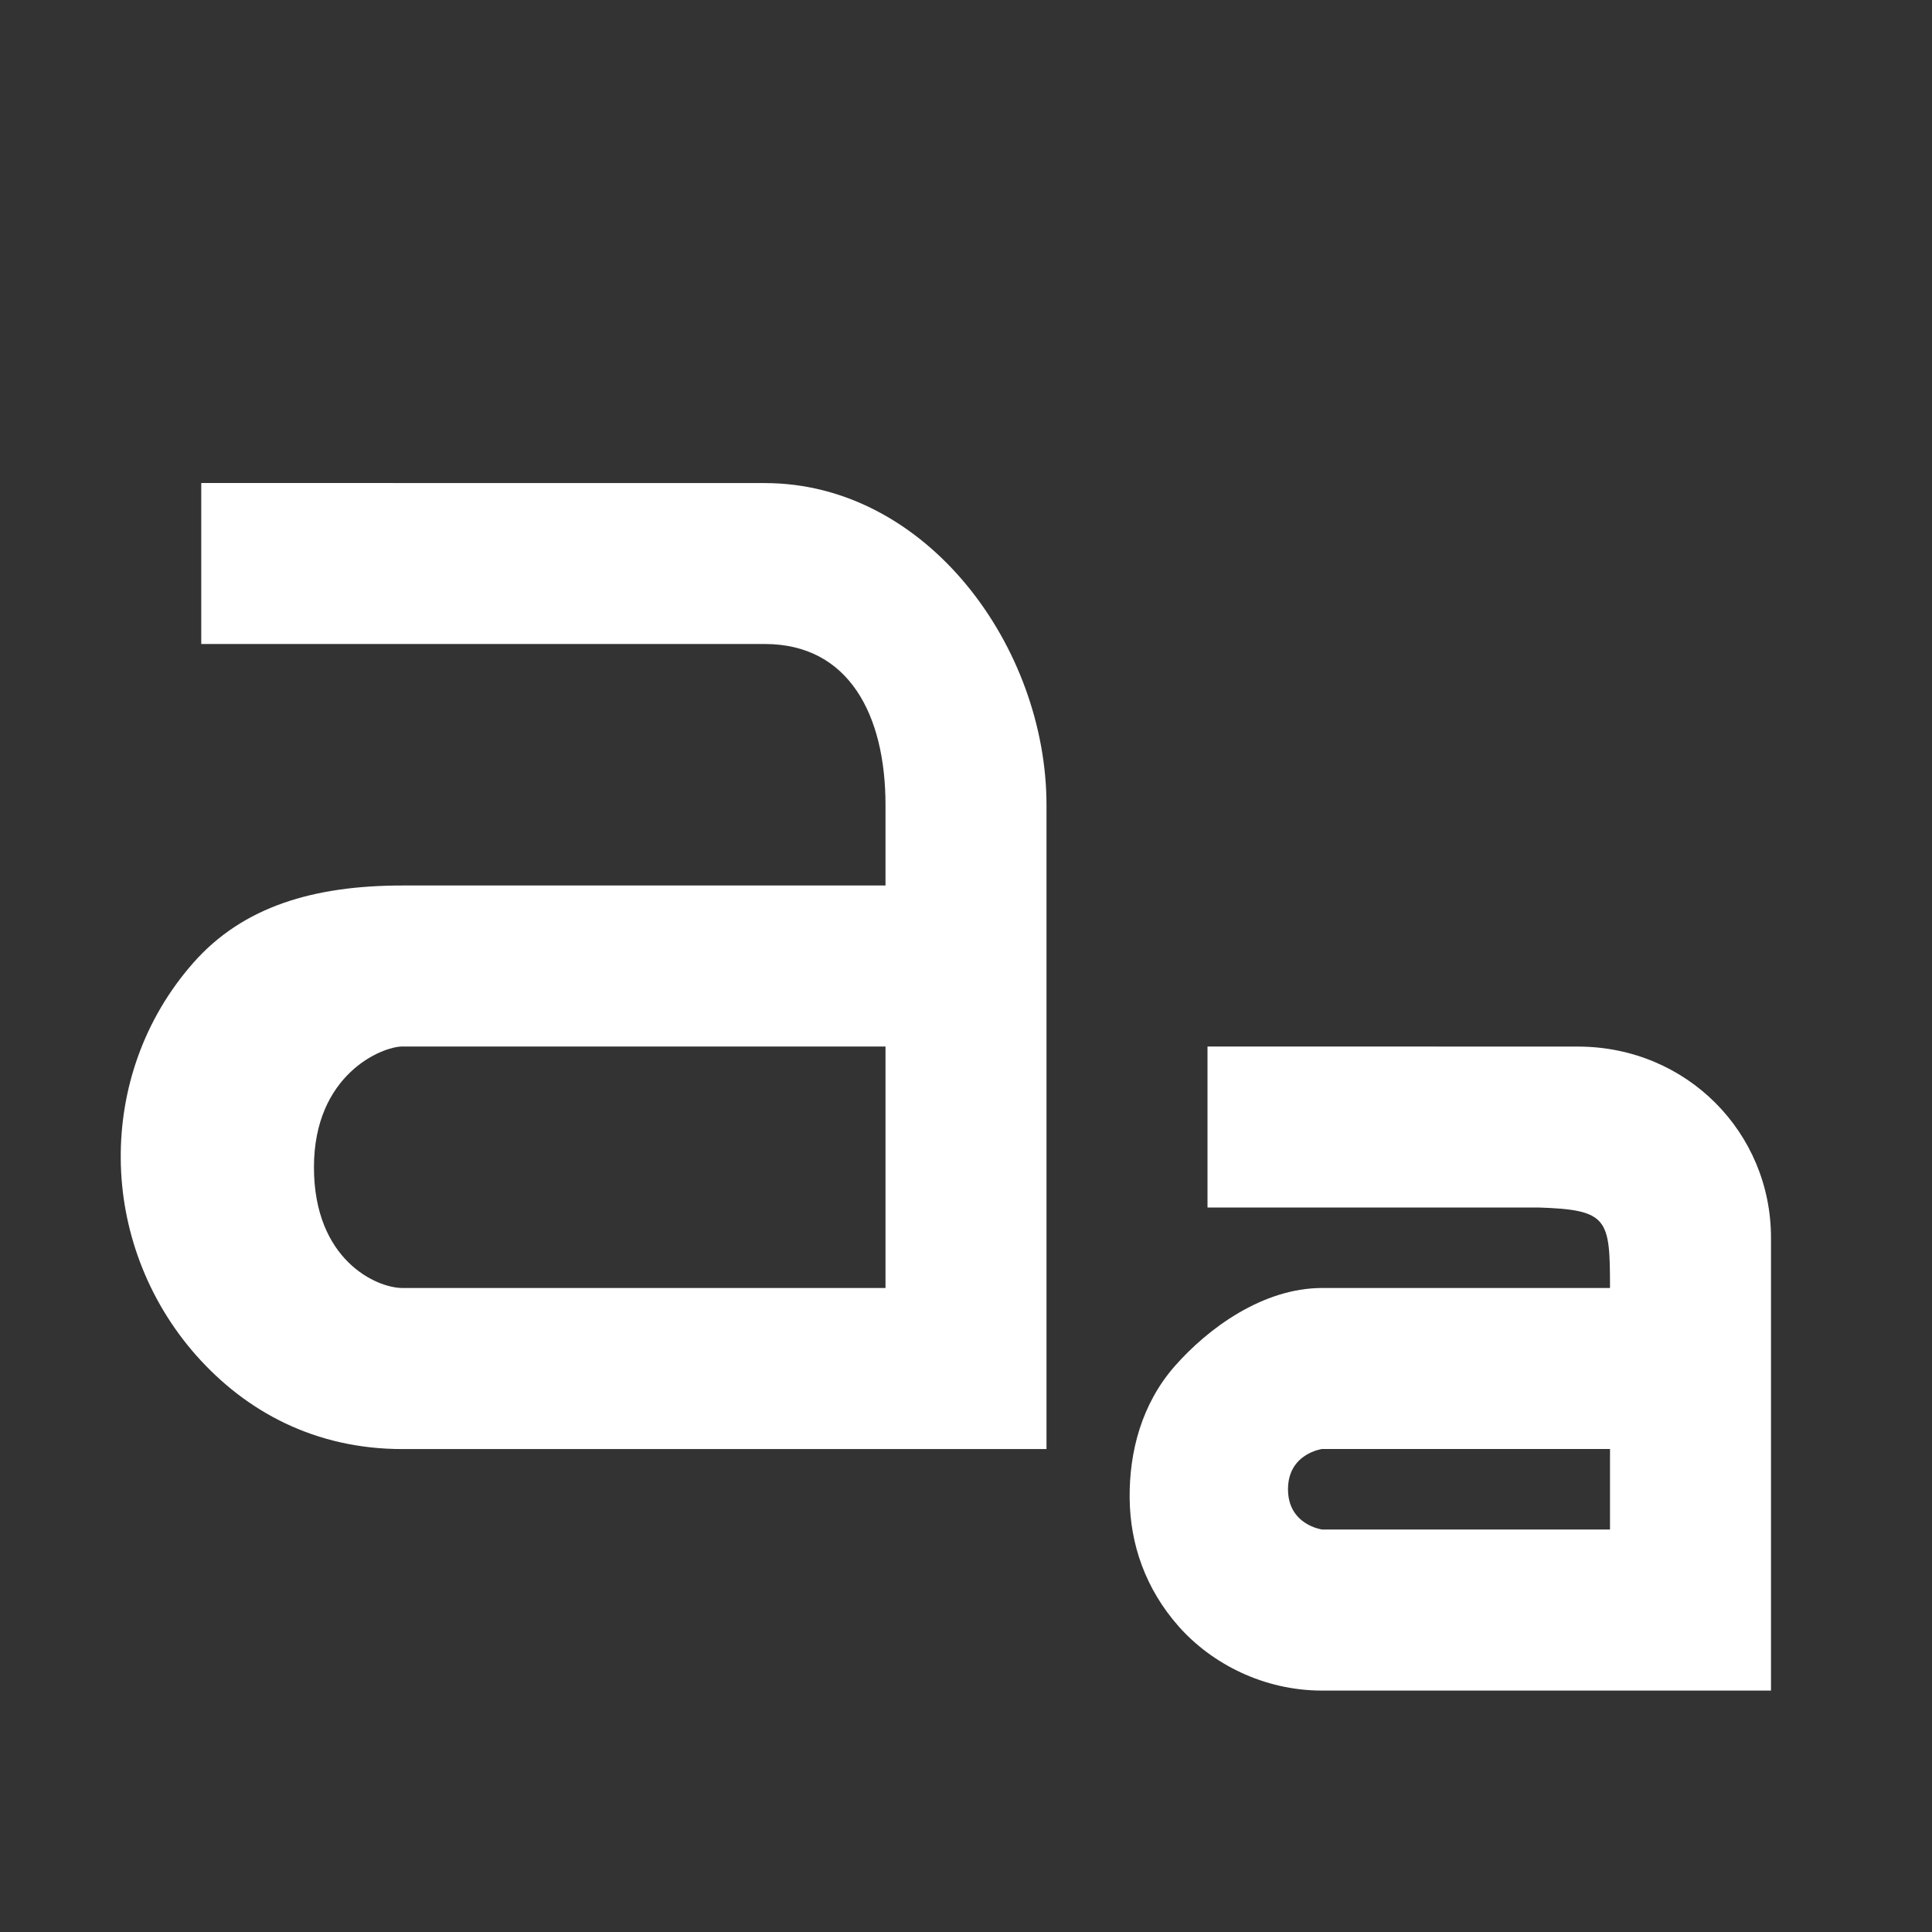 <?xml version='1.0' encoding='UTF-8' standalone='no'?>
<!-- Created with Inkscape (http://www.inkscape.org/) -->

<svg xmlns:cc='http://creativecommons.org/ns#' xmlns:dc='http://purl.org/dc/elements/1.1/' sodipodi:docname='format-text-subscript.svg' height='24' id='svg7384' xmlns:inkscape='http://www.inkscape.org/namespaces/inkscape' xmlns:rdf='http://www.w3.org/1999/02/22-rdf-syntax-ns#' xmlns:sodipodi='http://sodipodi.sourceforge.net/DTD/sodipodi-0.dtd' xmlns:svg='http://www.w3.org/2000/svg' inkscape:version='0.48.4 r9939' version='1.1' width='24' xmlns='http://www.w3.org/2000/svg'>
  <rect width="100%" height="100%" fill="#333333" stroke="none"/>
  <sodipodi:namedview inkscape:bbox-nodes='false' inkscape:bbox-paths='true' bordercolor='#666666' borderopacity='1' inkscape:current-layer='actions' inkscape:cx='-125.14903' inkscape:cy='-125.63669' fit-margin-bottom='6' fit-margin-left='6' fit-margin-right='6' fit-margin-top='6' gridtolerance='10' inkscape:guide-bbox='true' guidetolerance='10' id='namedview88' inkscape:object-nodes='false' inkscape:object-paths='false' objecttolerance='10' pagecolor='#333333' inkscape:pageopacity='1' inkscape:pageshadow='2' showborder='false' showgrid='false' showguides='true' inkscape:snap-bbox='true' inkscape:snap-bbox-midpoints='false' inkscape:snap-global='false' inkscape:snap-grids='true' inkscape:snap-nodes='false' inkscape:snap-others='false' inkscape:snap-to-guides='true' inkscape:window-height='1021' inkscape:window-maximized='1' inkscape:window-width='1920' inkscape:window-x='0' inkscape:window-y='27' inkscape:zoom='1'>
    <inkscape:grid empspacing='2' enabled='true' id='grid4866' originx='-30.81px' originy='116px' snapvisiblegridlinesonly='true' spacingx='1px' spacingy='1px' type='xygrid' visible='true'/>
  </sodipodi:namedview>
  <title id='title9167'>MuseScore Icon Theme</title>
  <defs id='defs7386'/>
  <g inkscape:groupmode='layer' id='actions' inkscape:label='actions' style='display:inline' transform='translate(-474,-195)'>
    
    <path inkscape:connector-curvature='0' d='m 476.5,201 0,2 7,0 c 1.045,0 1.5,0.881 1.5,2 l 0,1 -6,0 c -1.103,0 -1.983,0.261 -2.6,0.962 -0.617,0.702 -0.908,1.573 -0.9,2.438 0.007,0.865 0.323,1.743 0.938,2.438 0.615,0.694 1.472,1.163 2.562,1.163 2.667,0 8,0 8,0 0,0 0,-5.333 0,-8 0,-1.961 -1.484,-4 -3.5,-4 z m 2.5,7 6,0 0,3 -6,0 c -0.325,0 -1.1,-0.349 -1.1,-1.5 0,-1.151 0.841,-1.5 1.1,-1.5 z' id='path11643-3-2-8-2' sodipodi:nodetypes='ccsscsscscccsccccczc' style='font-size:medium;font-style:normal;font-variant:normal;font-weight:normal;font-stretch:normal;text-indent:0;text-align:start;text-decoration:none;line-height:normal;letter-spacing:normal;word-spacing:normal;text-transform:none;direction:ltr;block-progression:tb;writing-mode:lr-tb;text-anchor:start;baseline-shift:baseline;color:#000000;fill:#ffffff;stroke:none;stroke-width:2;marker:none;visibility:visible;display:inline;overflow:visible;enable-background:accumulate'/>
    <path inkscape:connector-curvature='0' d='m 489,208 0,2 4.11,0 c 0.869,0.028 0.89,0.138 0.89,1 l -3.577,0 c -0.735,0 -1.417,0.501 -1.828,0.969 -0.412,0.468 -0.568,1.064 -0.562,1.641 0.005,0.577 0.2,1.131 0.609,1.594 0.41,0.463 1.055,0.797 1.781,0.797 l 4.781,0 0.796,0 0,-0.797 0,-4.828 c 0,-1.307 -1.046,-2.37 -2.39,-2.375 z m 1.423,5 3.577,0 0,1 -3.577,0 c 0,0 -0.423,-0.056 -0.423,-0.5 0,-0.444 0.423,-0.5 0.423,-0.5 z' id='path19696-8' sodipodi:nodetypes='ccccsscsscccssccccczc' style='font-size:medium;font-style:normal;font-variant:normal;font-weight:normal;font-stretch:normal;text-indent:0;text-align:start;text-decoration:none;line-height:normal;letter-spacing:normal;word-spacing:normal;text-transform:none;direction:ltr;block-progression:tb;writing-mode:lr-tb;text-anchor:start;baseline-shift:baseline;color:#000000;fill:#ffffff;stroke:none;stroke-width:1.067;marker:none;visibility:visible;display:inline;overflow:visible;enable-background:accumulate;font-family:Sans;-inkscape-font-specification:Sans'/>
  </g>
</svg>
